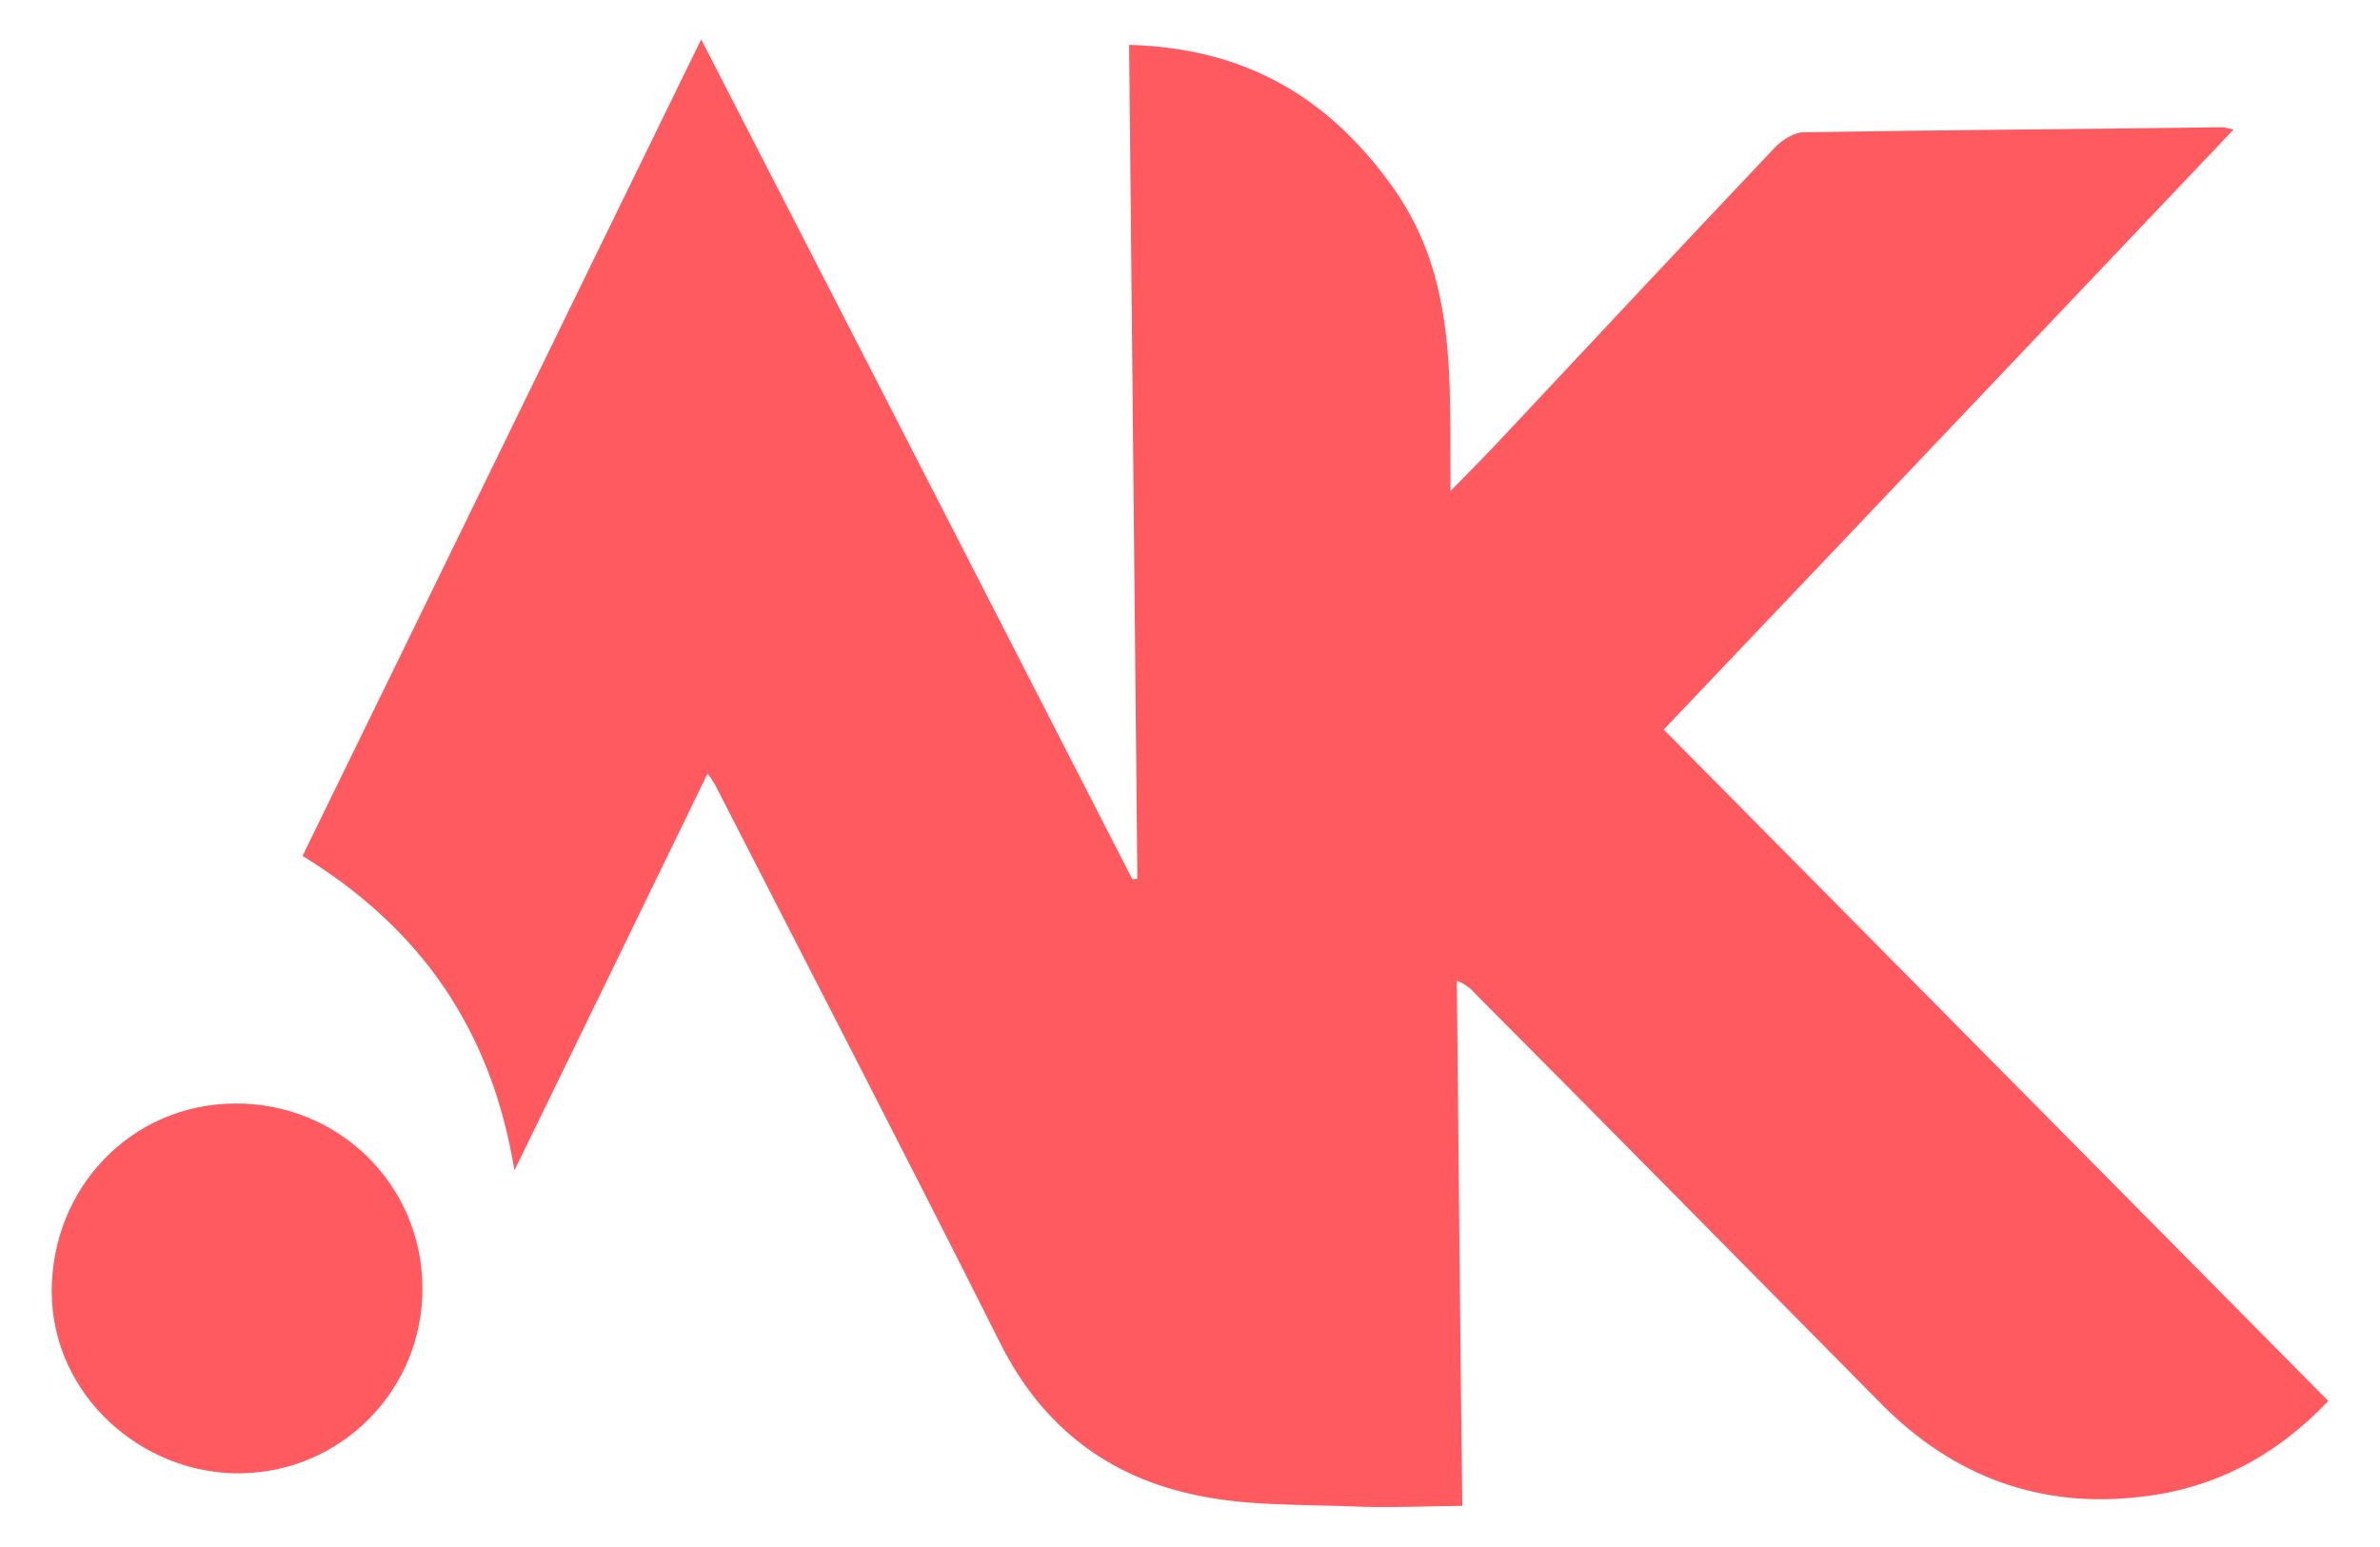 <?xml version="1.0" encoding="utf-8"?>
<!-- Generator: Adobe Illustrator 22.0.1, SVG Export Plug-In . SVG Version: 6.00 Build 0)  -->
<svg version="1.1" id="Layer_1" xmlns="http://www.w3.org/2000/svg" xmlns:xlink="http://www.w3.org/1999/xlink" x="0px" y="0px"
	 viewBox="0 0 520 338" style="enable-background:new 0 0 520 338;" xml:space="preserve">
<style type="text/css">
	.st0{fill:#FF5A5F;}
</style>
<g id="S54XRa.tif">
	<g>
		<path class="st0" d="M66.1,187C95.2,127.5,124,68.3,153.2,8.6c31.6,61.5,63,122.6,94.2,183.5c0.4,0,0.7-0.1,1.1-0.1
			c-0.6-60.4-1.2-120.9-1.8-182.2c25.2,0.7,43.5,11.3,57.6,31.1c14.2,19.9,12.4,42.3,12.6,66.4c4.6-4.7,8.3-8.4,11.8-12.2
			c19.7-21,39.4-42.1,59.2-63c1.6-1.6,4.1-3.2,6.2-3.2c30.4-0.5,60.8-0.7,91.3-1.1c0.5,0,1,0.1,2.6,0.5
			c-41.7,43.9-82.9,87.4-124.5,131.1c48.5,49,96.7,97.7,145.2,146.7c-11.4,12-24.9,19.1-40.7,20.9c-22,2.7-41.1-4.3-56.8-20.1
			c-29.4-29.7-58.7-59.5-88.2-89.1c-1.2-1.2-2.3-2.7-4.7-3.5c0.4,38.1,0.7,76,1.2,114.7c-8.8,0.1-16.7,0.5-24.7,0.1
			c-10.9-0.4-22.1-0.1-32.8-2.3c-19.7-3.9-34.3-15-43.5-33.4C198,252.6,177,212,156.2,171.4c-0.4-0.6-0.7-1.2-1.6-2.4
			c-14,28.8-27.8,57.2-42.2,86.7C107.4,225.1,92,202.9,66.1,187z"/>
		<path class="st0" d="M52.4,321.9c-21.3,0.2-40.9-16.9-41.1-39.5c-0.1-22.9,17.4-41.1,39.9-41.3c22.6-0.2,40.9,17.5,41.1,40.1
			C92.5,303.5,74.7,321.7,52.4,321.9z"/>
	</g>
</g>
</svg>
